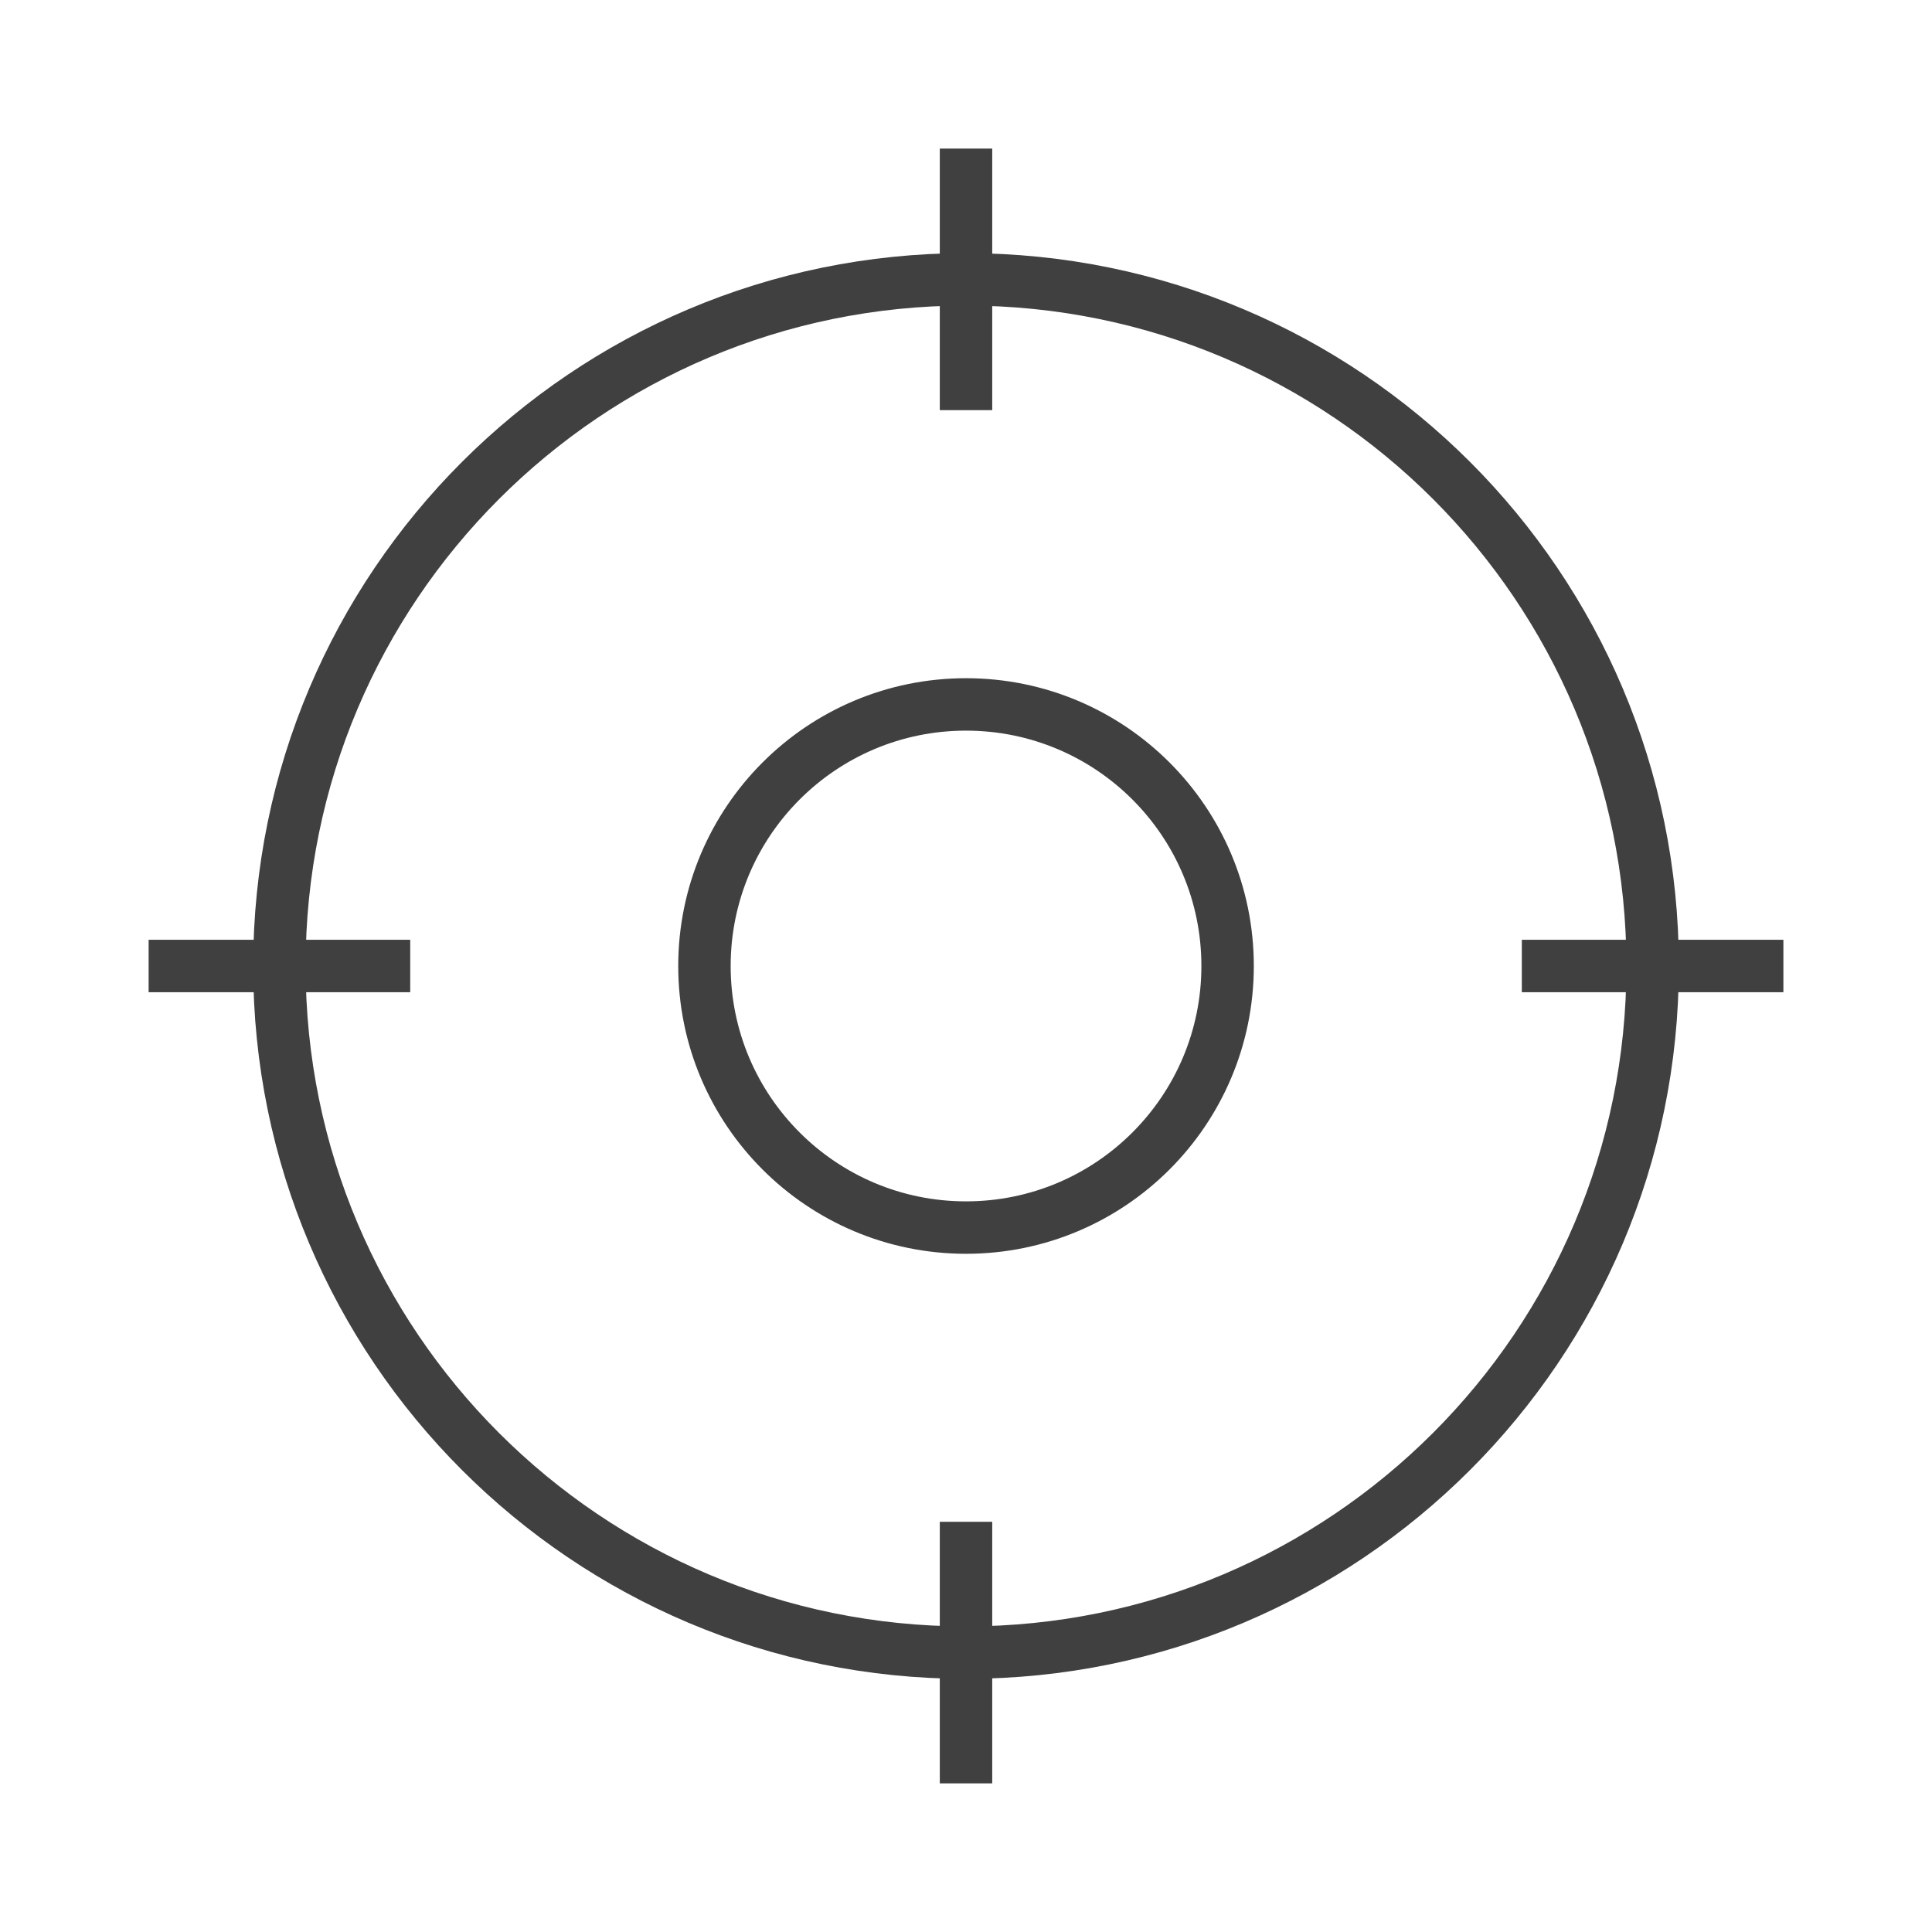 <?xml version="1.0" encoding="utf-8"?>
<!-- Generator: Adobe Illustrator 16.0.0, SVG Export Plug-In . SVG Version: 6.00 Build 0)  -->
<!DOCTYPE svg PUBLIC "-//W3C//DTD SVG 1.1//EN" "http://www.w3.org/Graphics/SVG/1.1/DTD/svg11.dtd">
<svg version="1.1" id="Layer_1" xmlns="http://www.w3.org/2000/svg" xmlns:xlink="http://www.w3.org/1999/xlink" x="0px" y="0px"
	 width="73.701px" height="73.701px" viewBox="0 0 73.701 73.701" enable-background="new 0 0 73.701 73.701" xml:space="preserve">
<path id="Target_Keywords_1_" fill-rule="evenodd" clip-rule="evenodd" fill="none" stroke="#404041" stroke-width="2" stroke-miterlimit="22.926" d="
	M36.851,26.872c5.512,0,9.979,4.467,9.979,9.979c0,5.51-4.467,9.978-9.979,9.978c-5.51,0-9.978-4.468-9.978-9.978
	C26.873,31.339,31.34,26.872,36.851,26.872L36.851,26.872z M36.851,10.657c14.466,0,26.193,11.728,26.193,26.193
	S51.316,63.043,36.851,63.043c-14.466,0-26.193-11.727-26.193-26.192S22.384,10.657,36.851,10.657L36.851,10.657z M5.67,36.851
	h9.979 M58.054,36.851h9.978 M36.851,68.031v-9.979 M36.851,15.647V5.669"/>
</svg>
